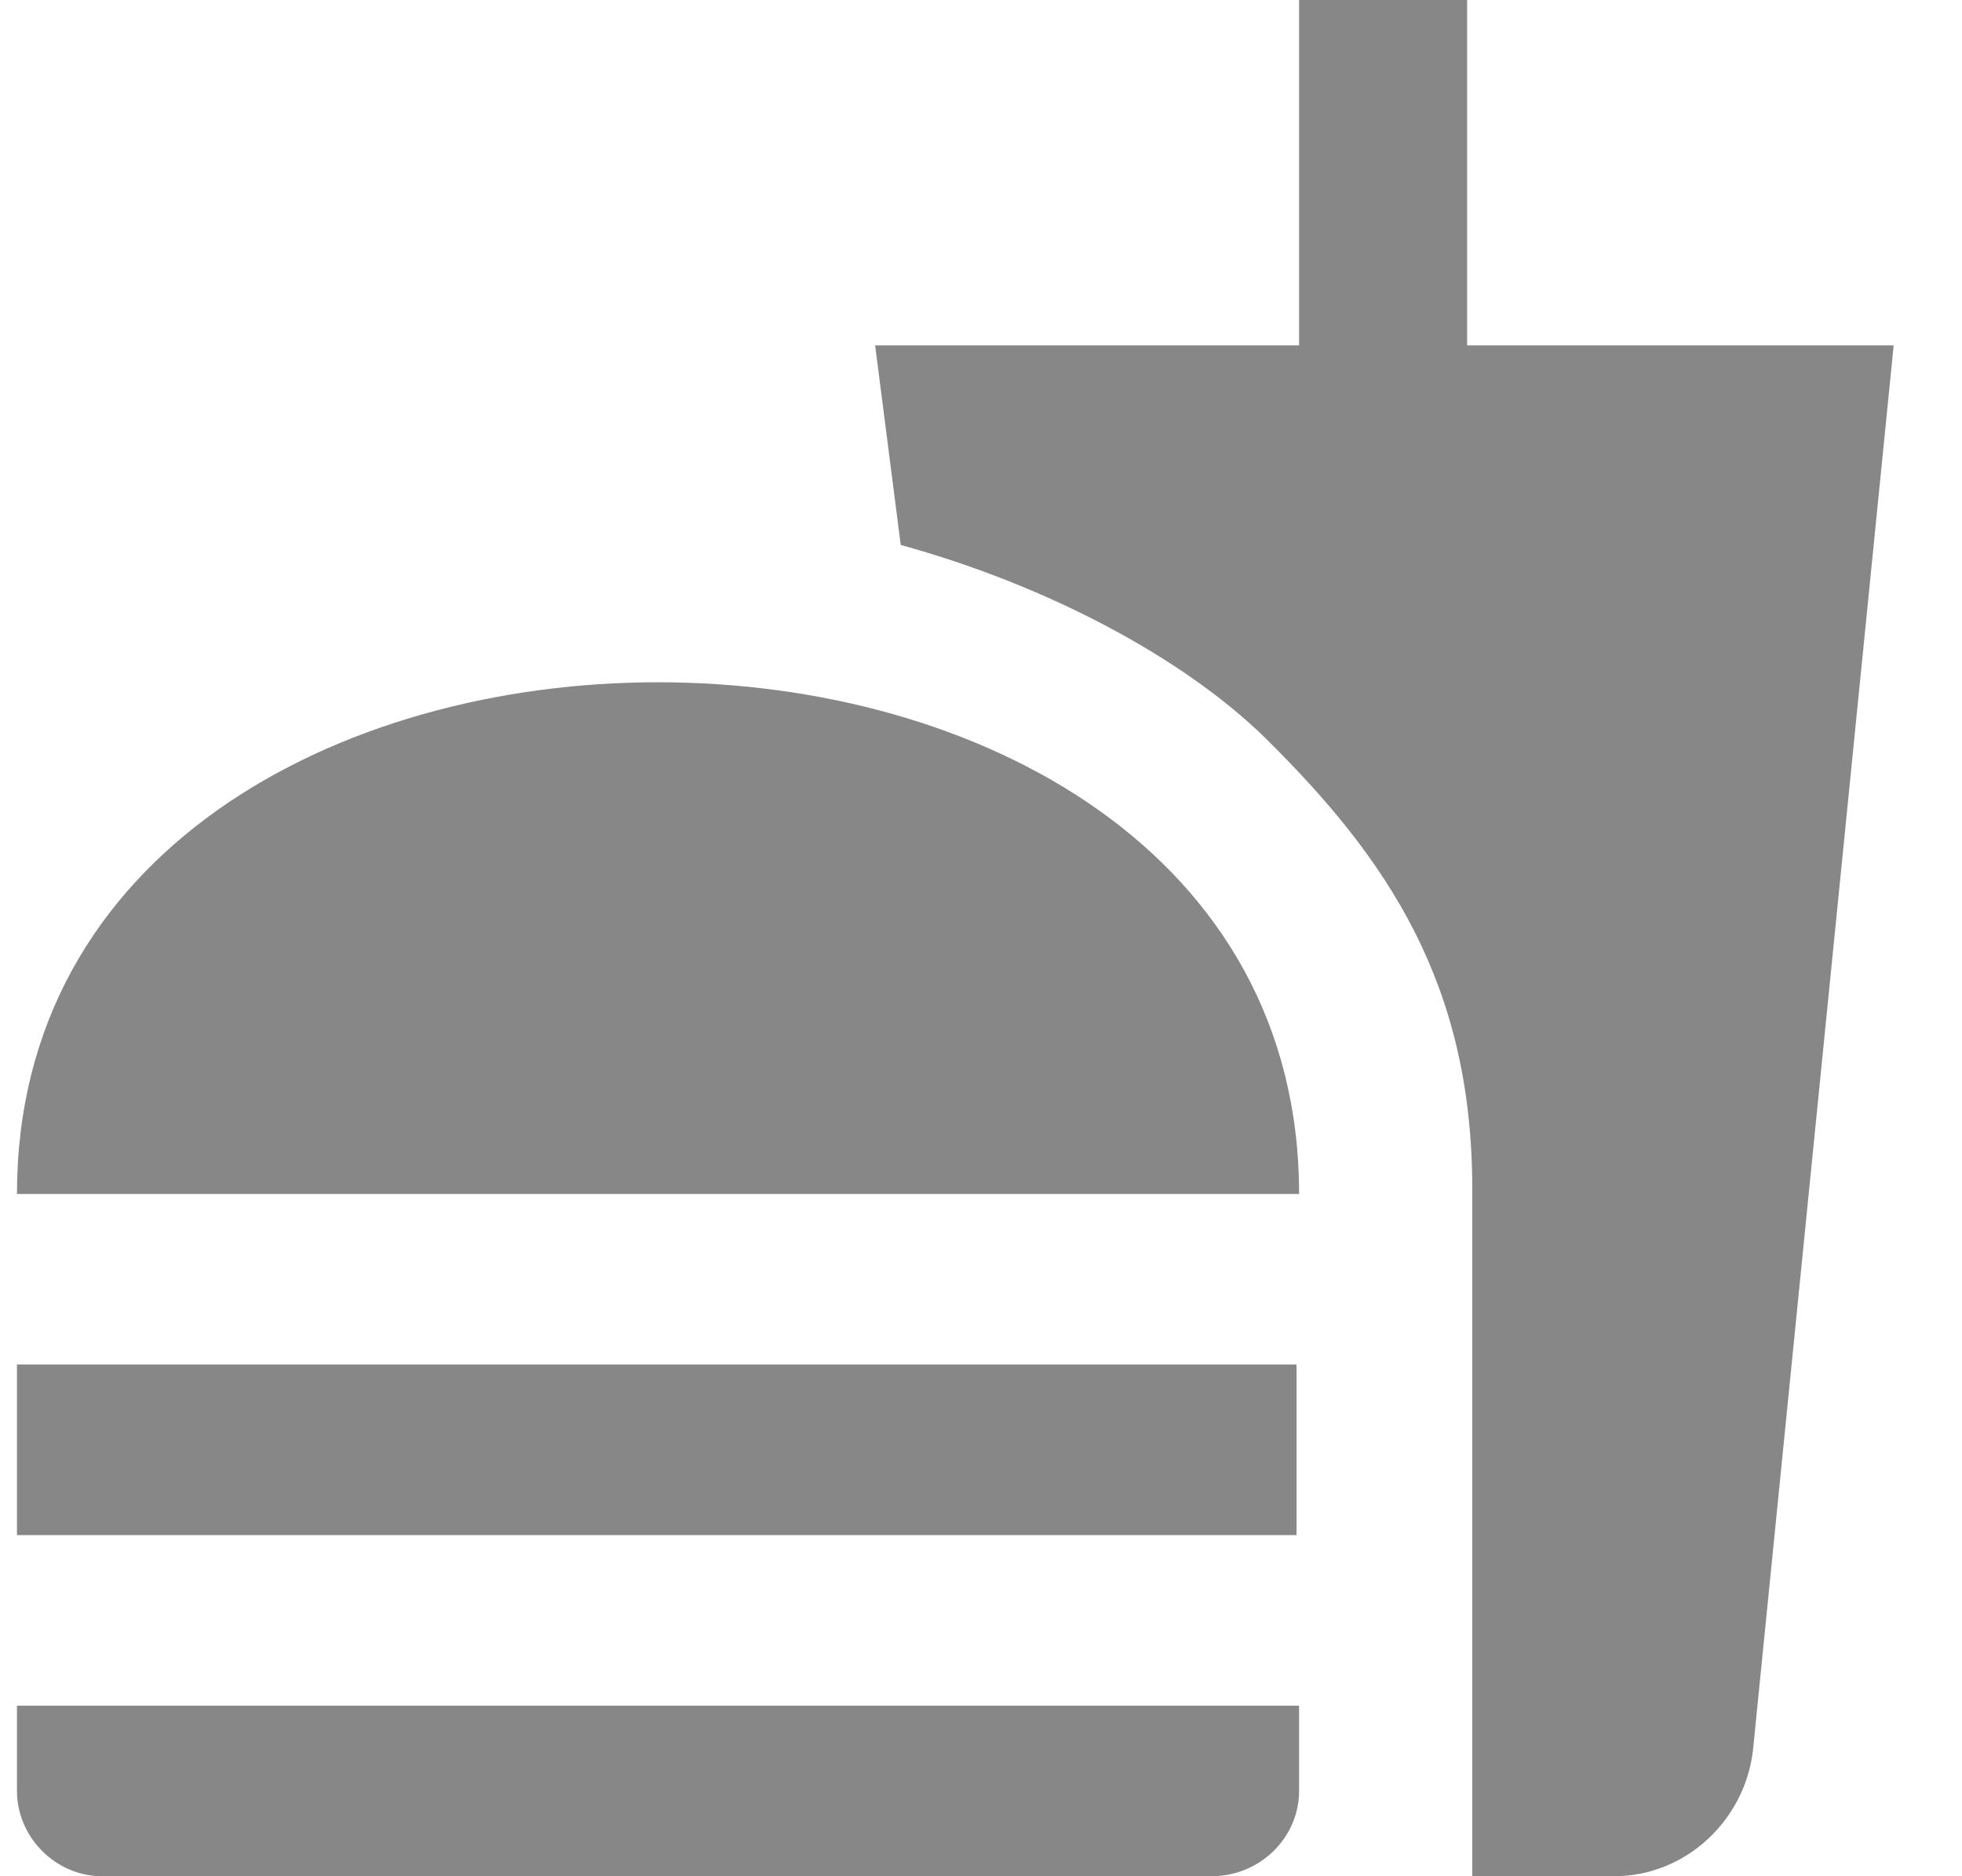 <svg width="23" height="22" viewBox="0 0 23 22" fill="none" xmlns="http://www.w3.org/2000/svg">
<path d="M17.259 22H18.919C19.759 22 20.449 21.35 20.549 20.53L22.199 4.05H17.199V0H15.229V4.05H10.259L10.559 6.39C12.269 6.86 13.869 7.71 14.829 8.65C16.269 10.07 17.259 11.54 17.259 13.94V22ZM0.199 21V20H15.229V21C15.229 21.54 14.779 22 14.199 22H1.199C0.649 22 0.199 21.54 0.199 21ZM15.229 14C15.229 6 0.199 6 0.199 14H15.229ZM0.199 16H15.199V18H0.199V16Z" fill="#878787"/>
</svg>
